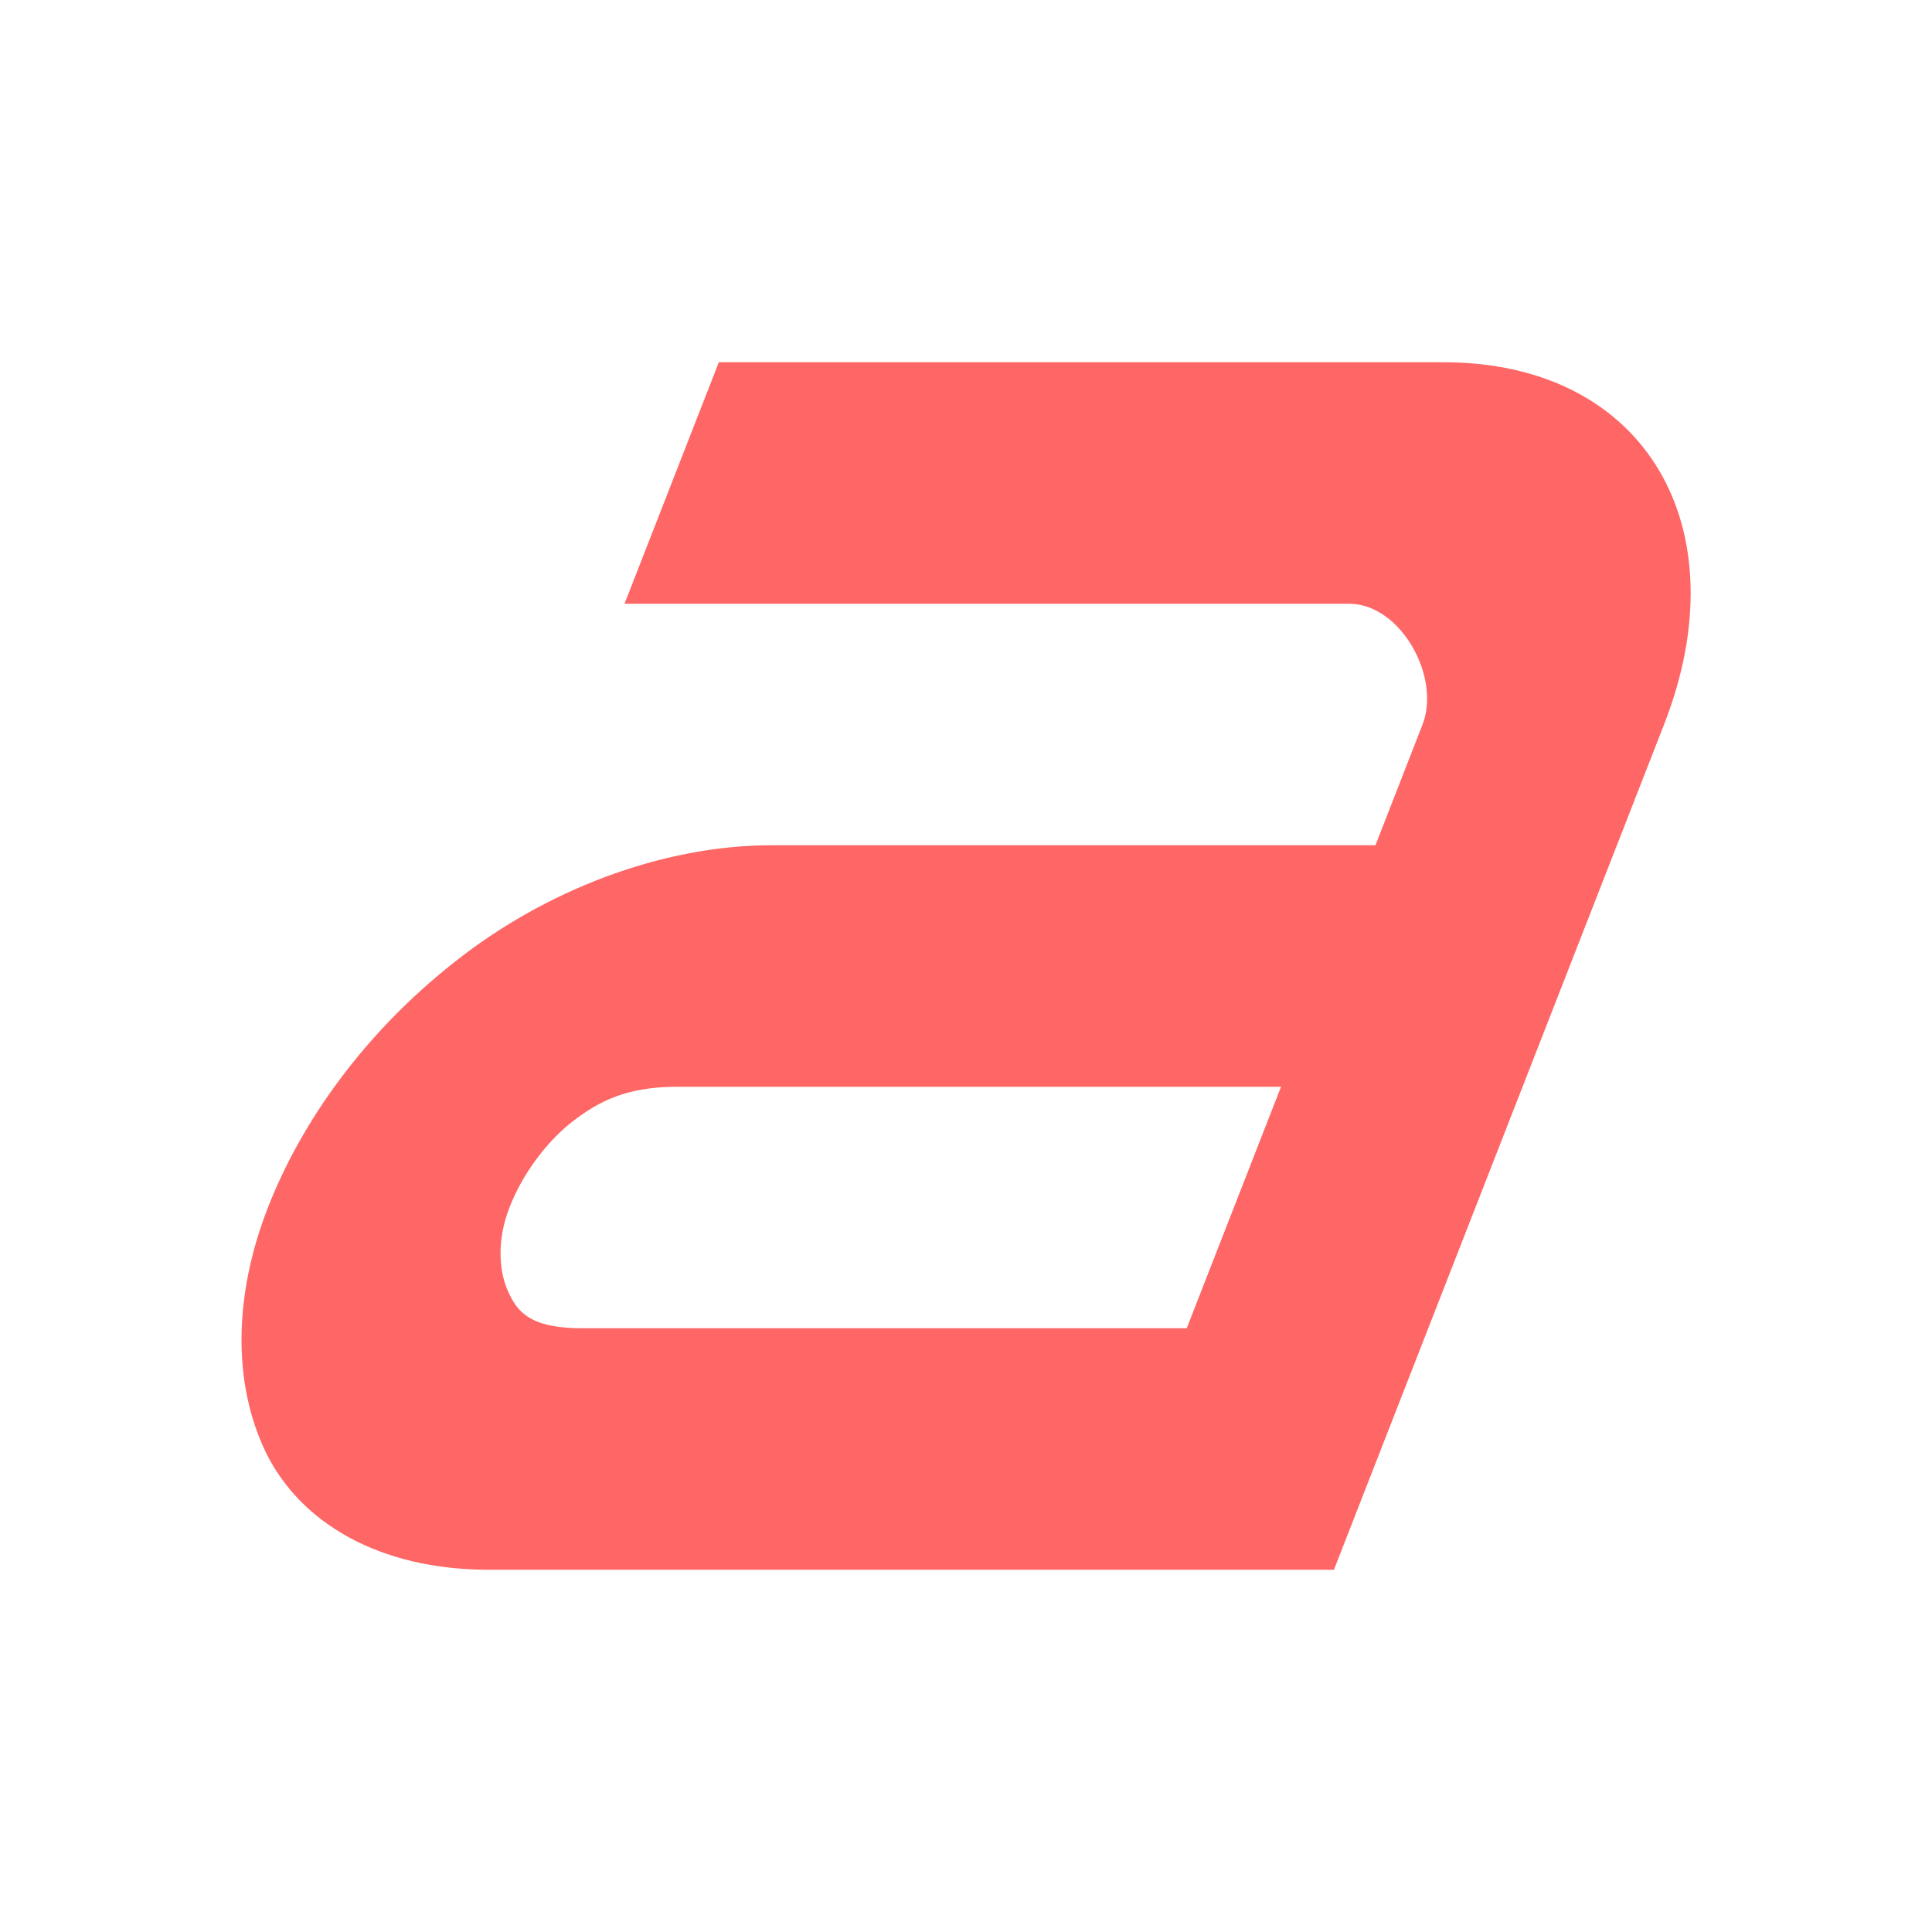 
<svg xmlns="http://www.w3.org/2000/svg" xmlns:xlink="http://www.w3.org/1999/xlink" width="16px" height="16px" viewBox="0 0 16 16" version="1.1">
<g id="surface1">
<path style=" stroke:none;fill-rule:nonzero;fill:#ff6666;fill-opacity:1;" d="M 5.953 3 L 5.172 5 L 11.172 5 C 11.602 5 11.934 5.609 11.781 6 L 11.391 7 L 6.391 7 C 5.473 7 4.504 7.379 3.762 7.969 C 3.023 8.551 2.5 9.281 2.219 10 C 1.938 10.719 1.922 11.449 2.203 12.031 C 2.488 12.609 3.137 13 4.047 13 L 11.047 13 L 13.781 6 C 14.418 4.371 13.633 3 11.953 3 Z M 5.609 9 L 10.609 9 L 9.828 11 L 4.828 11 C 4.426 11 4.301 10.891 4.219 10.719 C 4.133 10.551 4.109 10.281 4.219 10 C 4.328 9.719 4.531 9.449 4.75 9.281 C 4.961 9.121 5.188 9 5.609 9 Z M 5.609 9 "/>
</g>
</svg>
